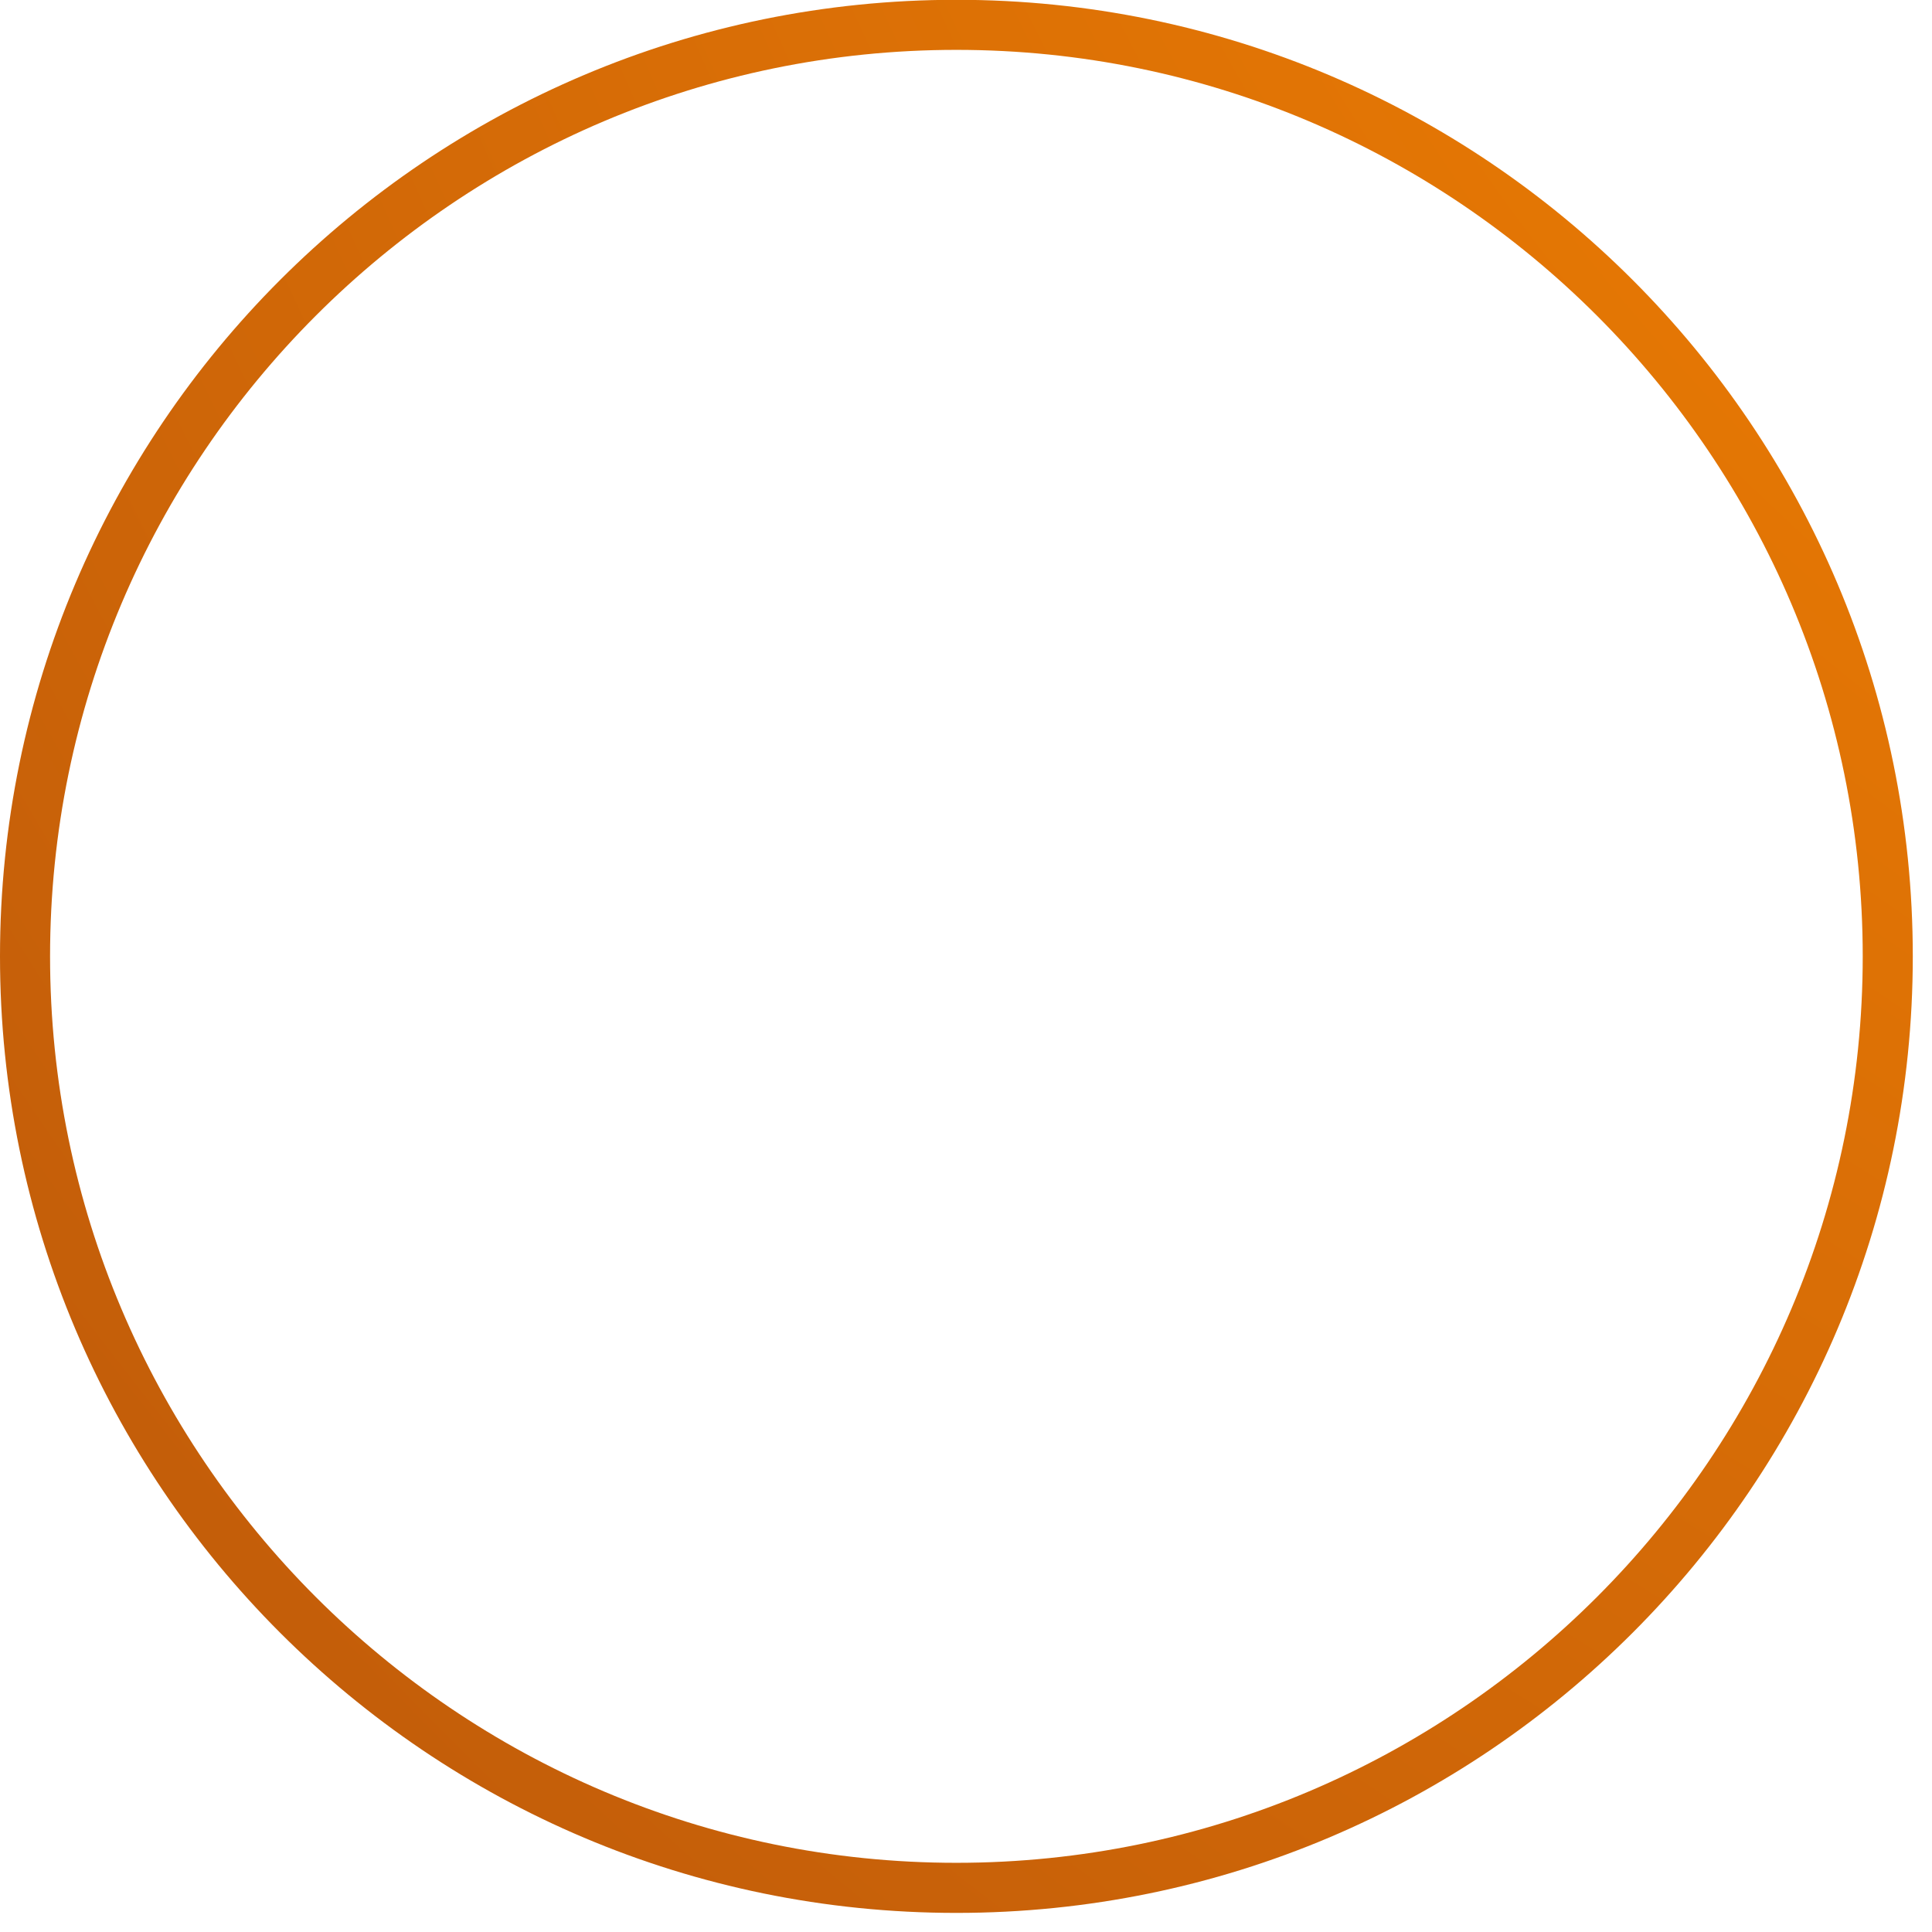 <svg width="69" height="69" viewBox="0 0 69 69" fill="none" xmlns="http://www.w3.org/2000/svg">
<path d="M34.157 1.781C52.004 1.781 66.526 16.305 66.526 34.155C66.526 52.005 52.004 66.529 34.157 66.529C16.309 66.529 1.788 52.005 1.788 34.155C1.788 16.305 16.309 1.781 34.157 1.781ZM34.157 -0.007C15.292 -0.007 0 15.287 0 34.155C0 53.023 15.292 68.318 34.157 68.318C53.021 68.318 68.314 53.023 68.314 34.155C68.314 15.287 53.021 -0.007 34.157 -0.007Z" fill="url(#paint0_radial_163_2602)"/>
<defs>
<radialGradient id="paint0_radial_163_2602" cx="0" cy="0" r="1" gradientUnits="userSpaceOnUse" gradientTransform="translate(117.794 -39.319) rotate(180) scale(260.732 260.776)">
<stop offset="0.08" stop-color="#FE8A00"/>
<stop offset="0.59" stop-color="#C05B0A"/>
<stop offset="0.8" stop-color="#84260E"/>
<stop offset="0.9" stop-color="#6C1111"/>
<stop offset="1" stop-color="#FE8A00"/>
</radialGradient>
</defs>
</svg>
